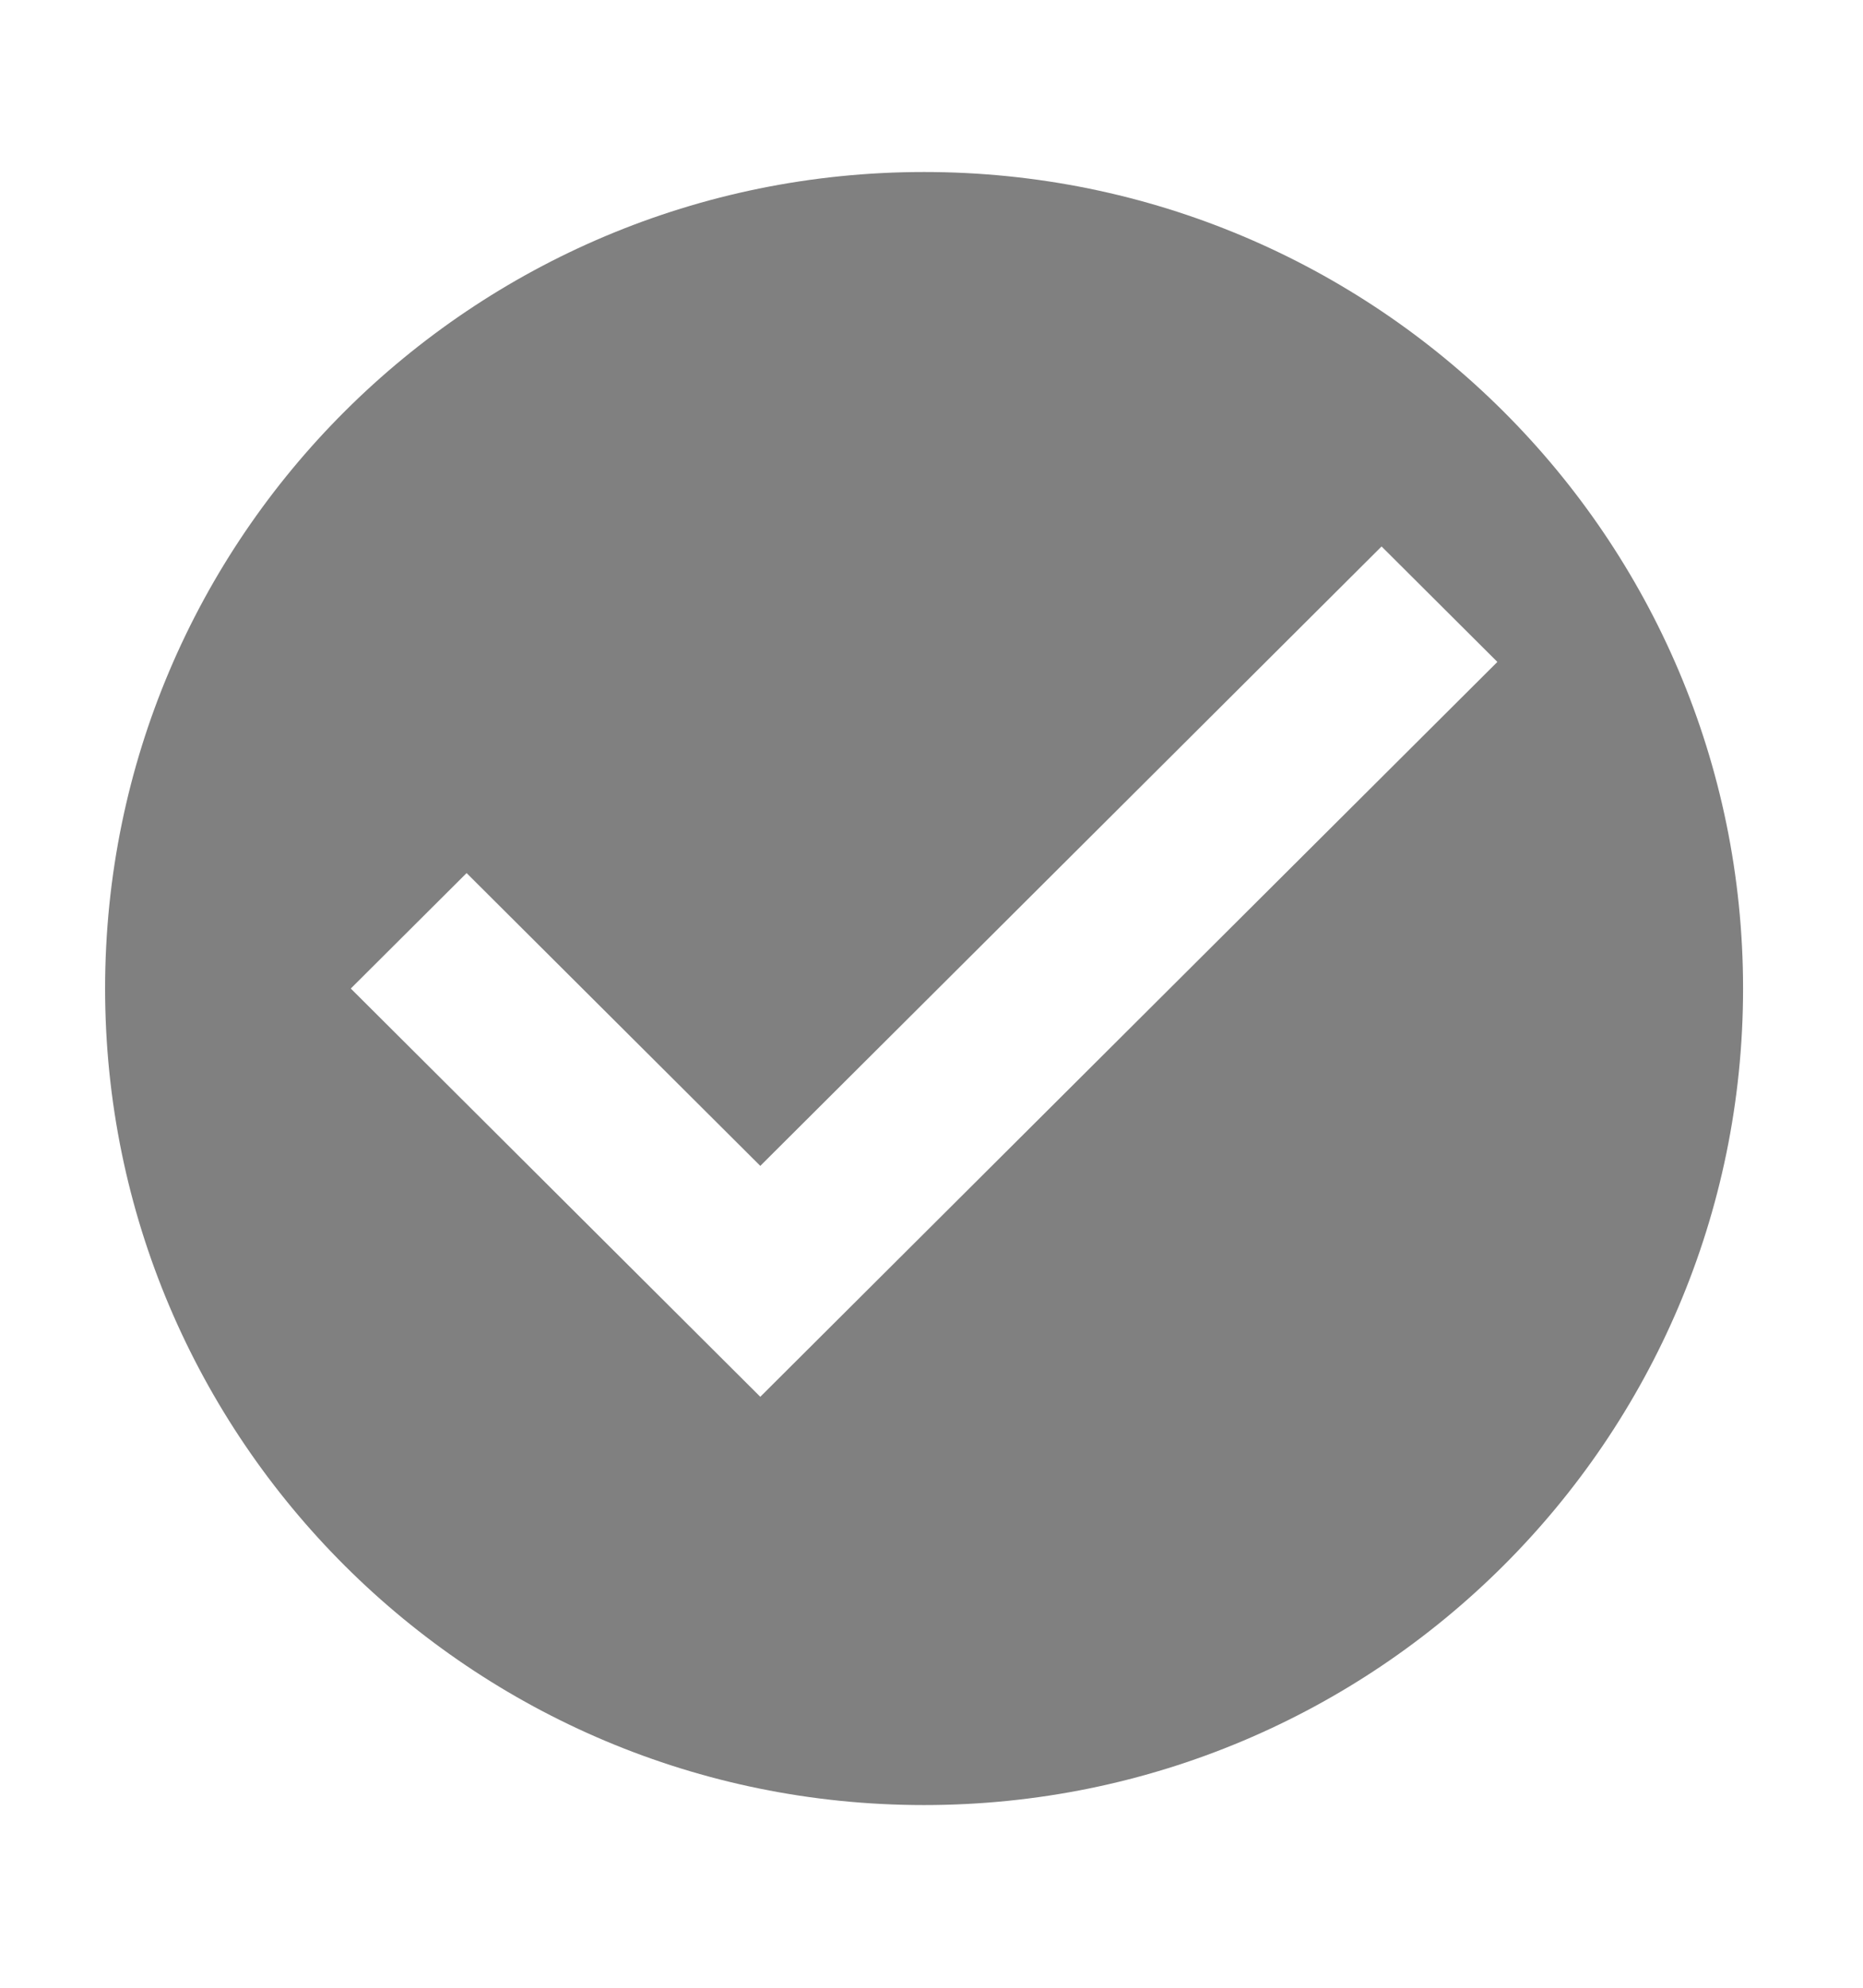 <?xml version="1.0" encoding="UTF-8" standalone="no"?>
<svg xmlns:osb="http://www.openswatchbook.org/uri/2009/osb" xmlns:dc="http://purl.org/dc/elements/1.1/" xmlns:cc="http://creativecommons.org/ns#" xmlns:rdf="http://www.w3.org/1999/02/22-rdf-syntax-ns#" xmlns="http://www.w3.org/2000/svg" xmlns:sodipodi="http://sodipodi.sourceforge.net/DTD/sodipodi-0.dtd" xmlns:inkscape="http://www.inkscape.org/namespaces/inkscape" height="1066.667" width="1000" id="svg2" version="1.1"
	inkscape:version="0.92.1 r15371" sodipodi:docname="ic_status.svg">
	<defs id="defs8">
		<linearGradient gradientTransform="matrix(0,0,0,0,-15850794,-50191087)" osb:paint="solid" id="linearGradient19282">
			<stop id="stop19284" offset="0" style="stop-color:#666666;stop-opacity:1;" />
		</linearGradient>
		<style id="style2988" type="text/css">
			.fil0 {fill:#006C3B}
			.fil1 {fill:#77C06C}
		</style>
	</defs>
	<sodipodi:namedview pagecolor="#ffffff" bordercolor="#666666" borderopacity="1" objecttolerance="10" gridtolerance="10" guidetolerance="10" inkscape:pageopacity="0" inkscape:pageshadow="2" inkscape:window-width="854" inkscape:window-height="1029"
		id="namedview6" showgrid="false" inkscape:zoom="0.24208851" inkscape:cx="-313.84754" inkscape:cy="864.039" inkscape:window-x="721" inkscape:window-y="101" inkscape:window-maximized="0" inkscape:current-layer="svg2" />
	<path style="fill:#808080;fill-opacity:1;stroke-width:0.213;stroke-linejoin:round" inkscape:connector-curvature="0"
		d="M 408.098,749.55 188.296,530.466 250.456,468.51 408.098,625.636 741.583,293.243 803.743,355.2 M 496.02,92.301 c -242.794,0 -439.606,196.166 -439.606,438.166 0,241.999 196.812,438.166 439.606,438.166 242.75,0 439.605,-196.167 439.605,-438.166 0,-241.999 -196.856,-438.166 -439.605,-438.166 z"
		id="path7349" />
</svg>
